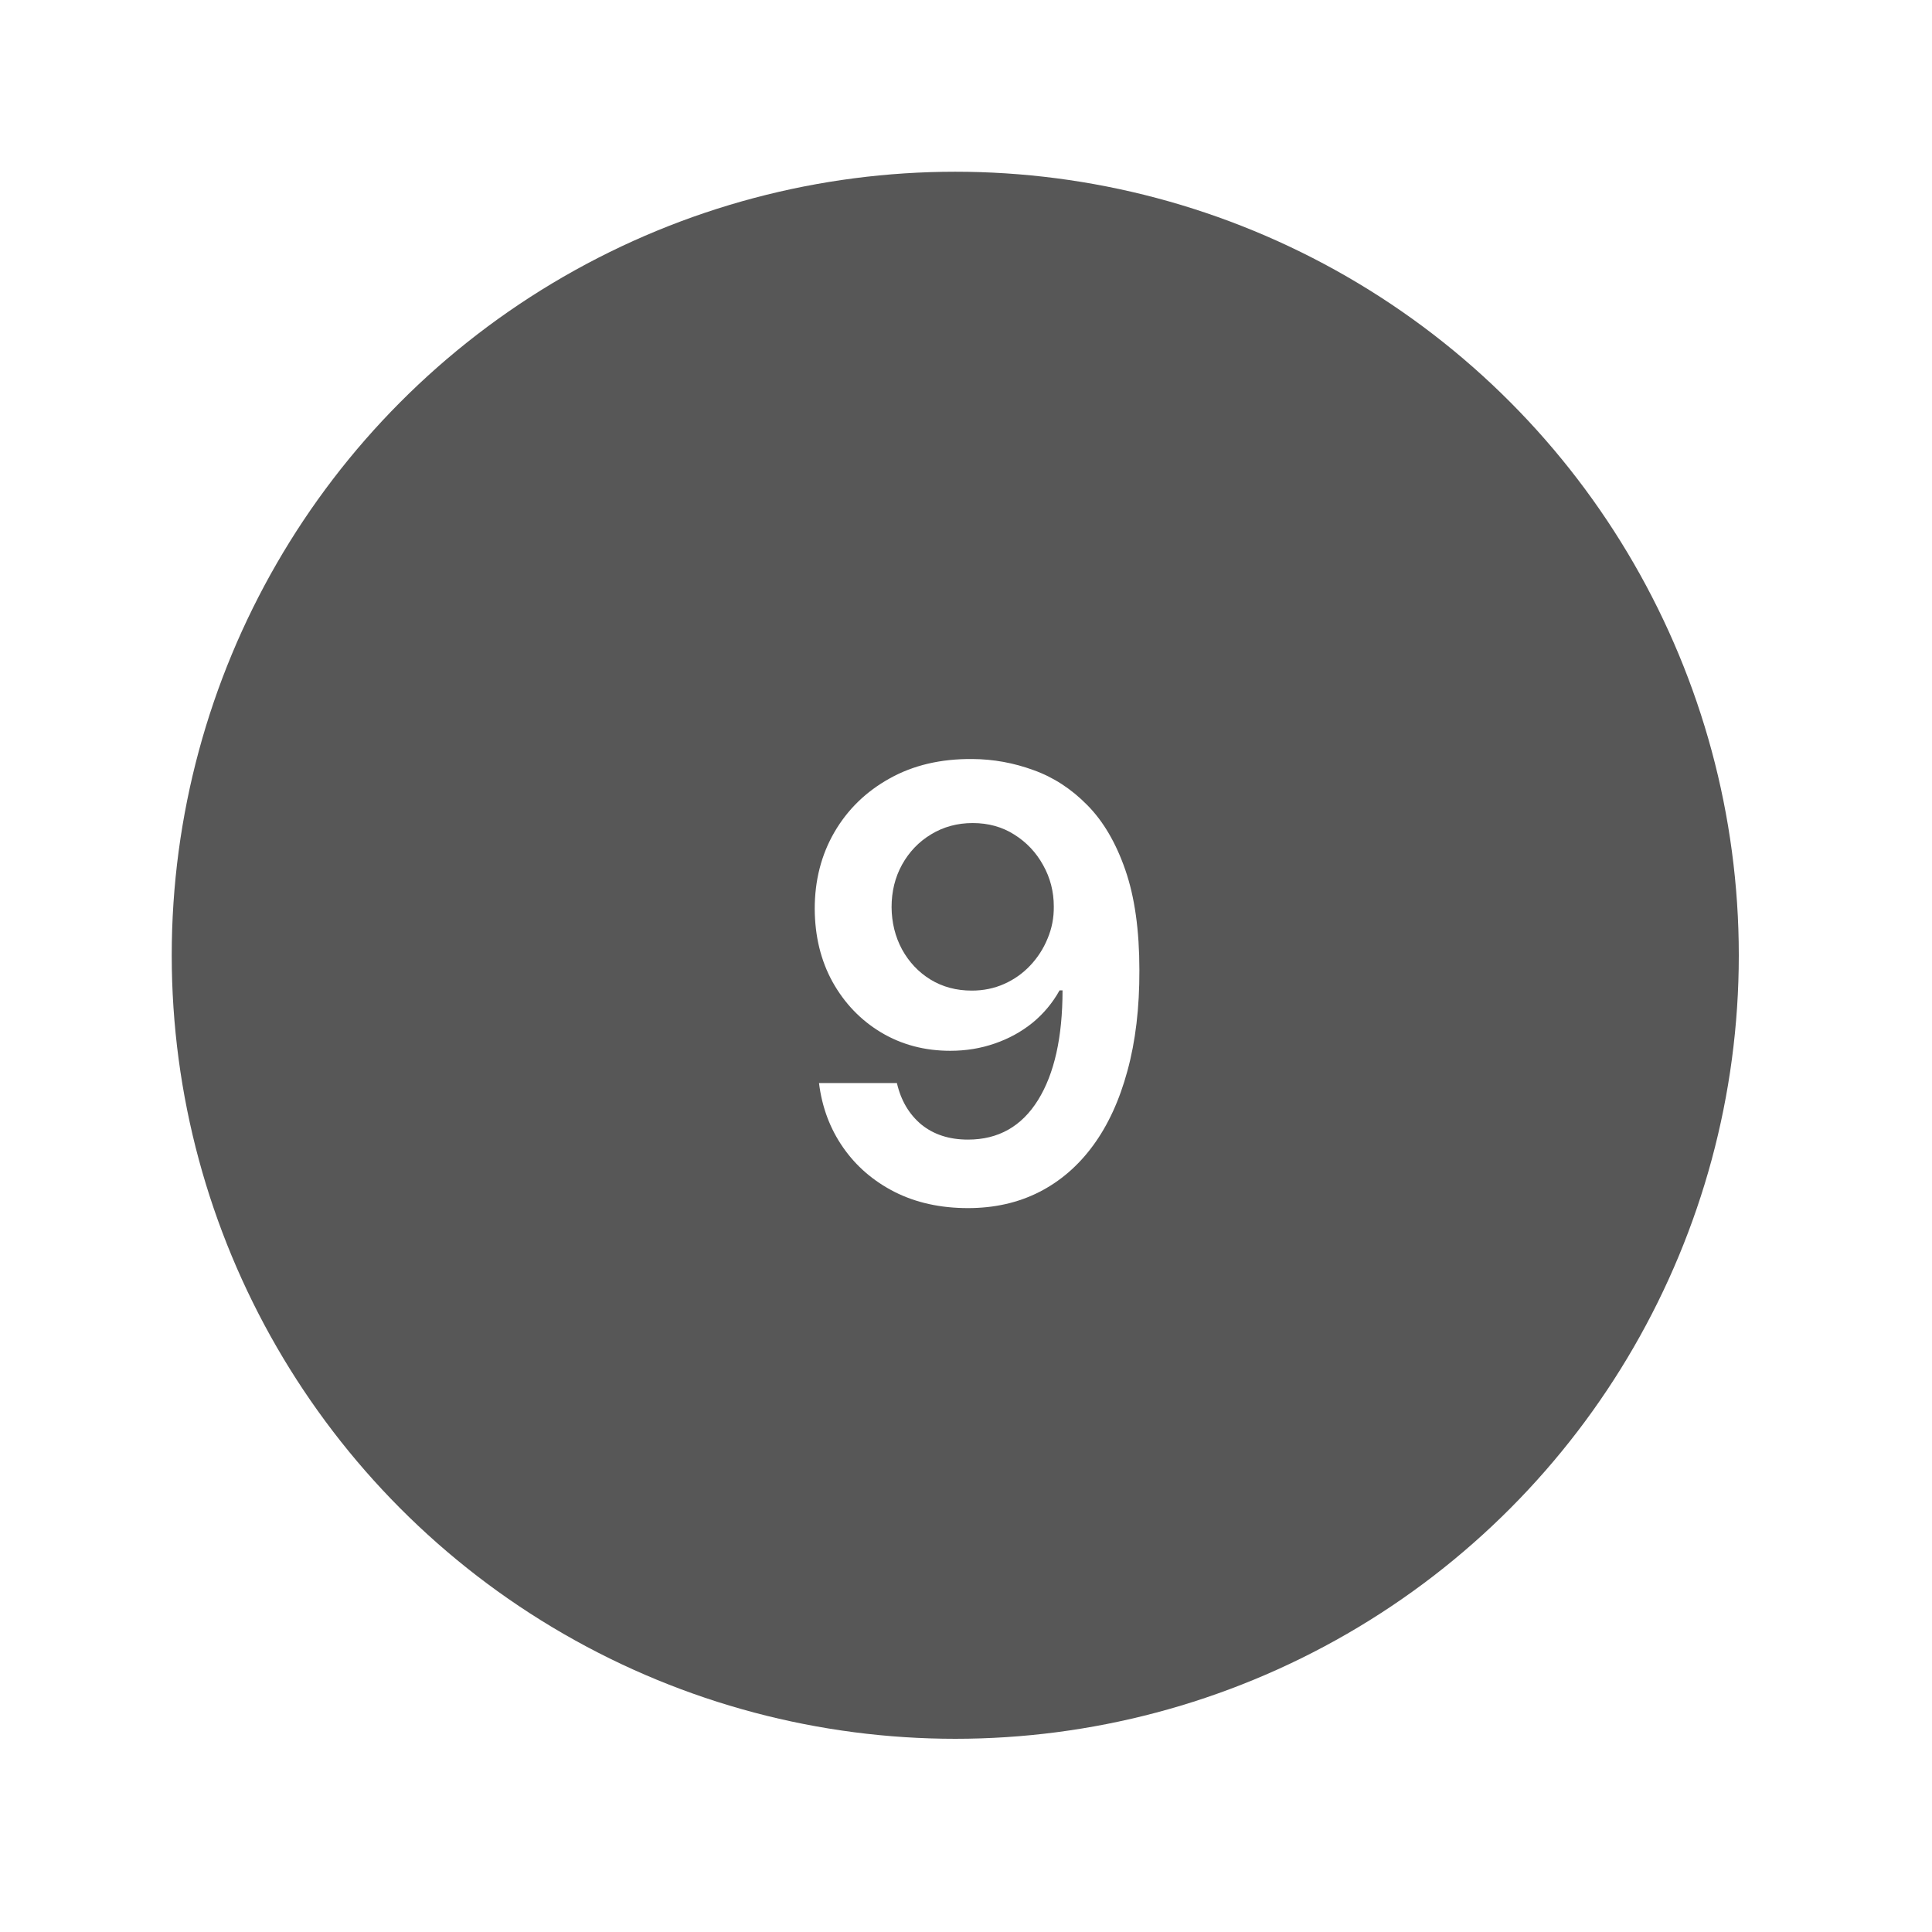 <svg width="90" height="90" viewBox="0 0 90 90" fill="none" xmlns="http://www.w3.org/2000/svg">
<g filter="url(#filter0_dd_2_122)">
<circle cx="45.5" cy="45.5" r="36.5" fill="#575757"/>
</g>
<path d="M45.301 35.358C46.276 35.365 47.224 35.537 48.145 35.875C49.073 36.206 49.908 36.75 50.651 37.506C51.393 38.255 51.983 39.259 52.42 40.519C52.858 41.778 53.077 43.336 53.077 45.192C53.083 46.942 52.898 48.506 52.52 49.885C52.149 51.257 51.615 52.417 50.919 53.365C50.223 54.313 49.385 55.035 48.403 55.533C47.422 56.03 46.319 56.278 45.092 56.278C43.806 56.278 42.666 56.026 41.672 55.523C40.684 55.019 39.885 54.33 39.276 53.455C38.666 52.58 38.291 51.579 38.152 50.452H41.781C41.967 51.26 42.345 51.903 42.915 52.381C43.492 52.851 44.217 53.087 45.092 53.087C46.504 53.087 47.591 52.474 48.354 51.247C49.116 50.021 49.497 48.317 49.497 46.136H49.358C49.033 46.72 48.612 47.224 48.095 47.648C47.578 48.065 46.992 48.387 46.335 48.612C45.686 48.838 44.996 48.95 44.267 48.95C43.074 48.95 42 48.665 41.045 48.095C40.097 47.525 39.345 46.743 38.788 45.749C38.238 44.754 37.96 43.617 37.953 42.338C37.953 41.012 38.258 39.822 38.868 38.769C39.484 37.708 40.343 36.873 41.443 36.263C42.544 35.646 43.83 35.345 45.301 35.358ZM45.311 38.341C44.595 38.341 43.949 38.517 43.372 38.868C42.802 39.213 42.351 39.683 42.02 40.28C41.695 40.87 41.533 41.529 41.533 42.258C41.539 42.981 41.702 43.637 42.02 44.227C42.345 44.817 42.785 45.285 43.342 45.629C43.906 45.974 44.549 46.146 45.271 46.146C45.808 46.146 46.309 46.044 46.773 45.838C47.237 45.633 47.641 45.347 47.986 44.983C48.337 44.612 48.609 44.191 48.801 43.72C49 43.249 49.096 42.752 49.09 42.229C49.09 41.533 48.924 40.89 48.592 40.3C48.267 39.71 47.82 39.236 47.25 38.878C46.687 38.52 46.04 38.341 45.311 38.341Z" fill="white"/>
<defs>
<filter id="filter0_dd_2_122" x="0" y="0" width="90" height="90" filterUnits="userSpaceOnUse" color-interpolation-filters="sRGB">
<feFlood flood-opacity="0" result="BackgroundImageFix"/>
<feColorMatrix in="SourceAlpha" type="matrix" values="0 0 0 0 0 0 0 0 0 0 0 0 0 0 0 0 0 0 127 0" result="hardAlpha"/>
<feOffset dx="2" dy="2"/>
<feGaussianBlur stdDeviation="3"/>
<feComposite in2="hardAlpha" operator="out"/>
<feColorMatrix type="matrix" values="0 0 0 0 0.682 0 0 0 0 0.682 0 0 0 0 0.753 0 0 0 1 0"/>
<feBlend mode="normal" in2="BackgroundImageFix" result="effect1_dropShadow_2_122"/>
<feColorMatrix in="SourceAlpha" type="matrix" values="0 0 0 0 0 0 0 0 0 0 0 0 0 0 0 0 0 0 127 0" result="hardAlpha"/>
<feOffset dx="-3" dy="-3"/>
<feGaussianBlur stdDeviation="3"/>
<feComposite in2="hardAlpha" operator="out"/>
<feColorMatrix type="matrix" values="0 0 0 0 1 0 0 0 0 1 0 0 0 0 1 0 0 0 1 0"/>
<feBlend mode="normal" in2="effect1_dropShadow_2_122" result="effect2_dropShadow_2_122"/>
<feBlend mode="normal" in="SourceGraphic" in2="effect2_dropShadow_2_122" result="shape"/>
</filter>
</defs>
</svg>
